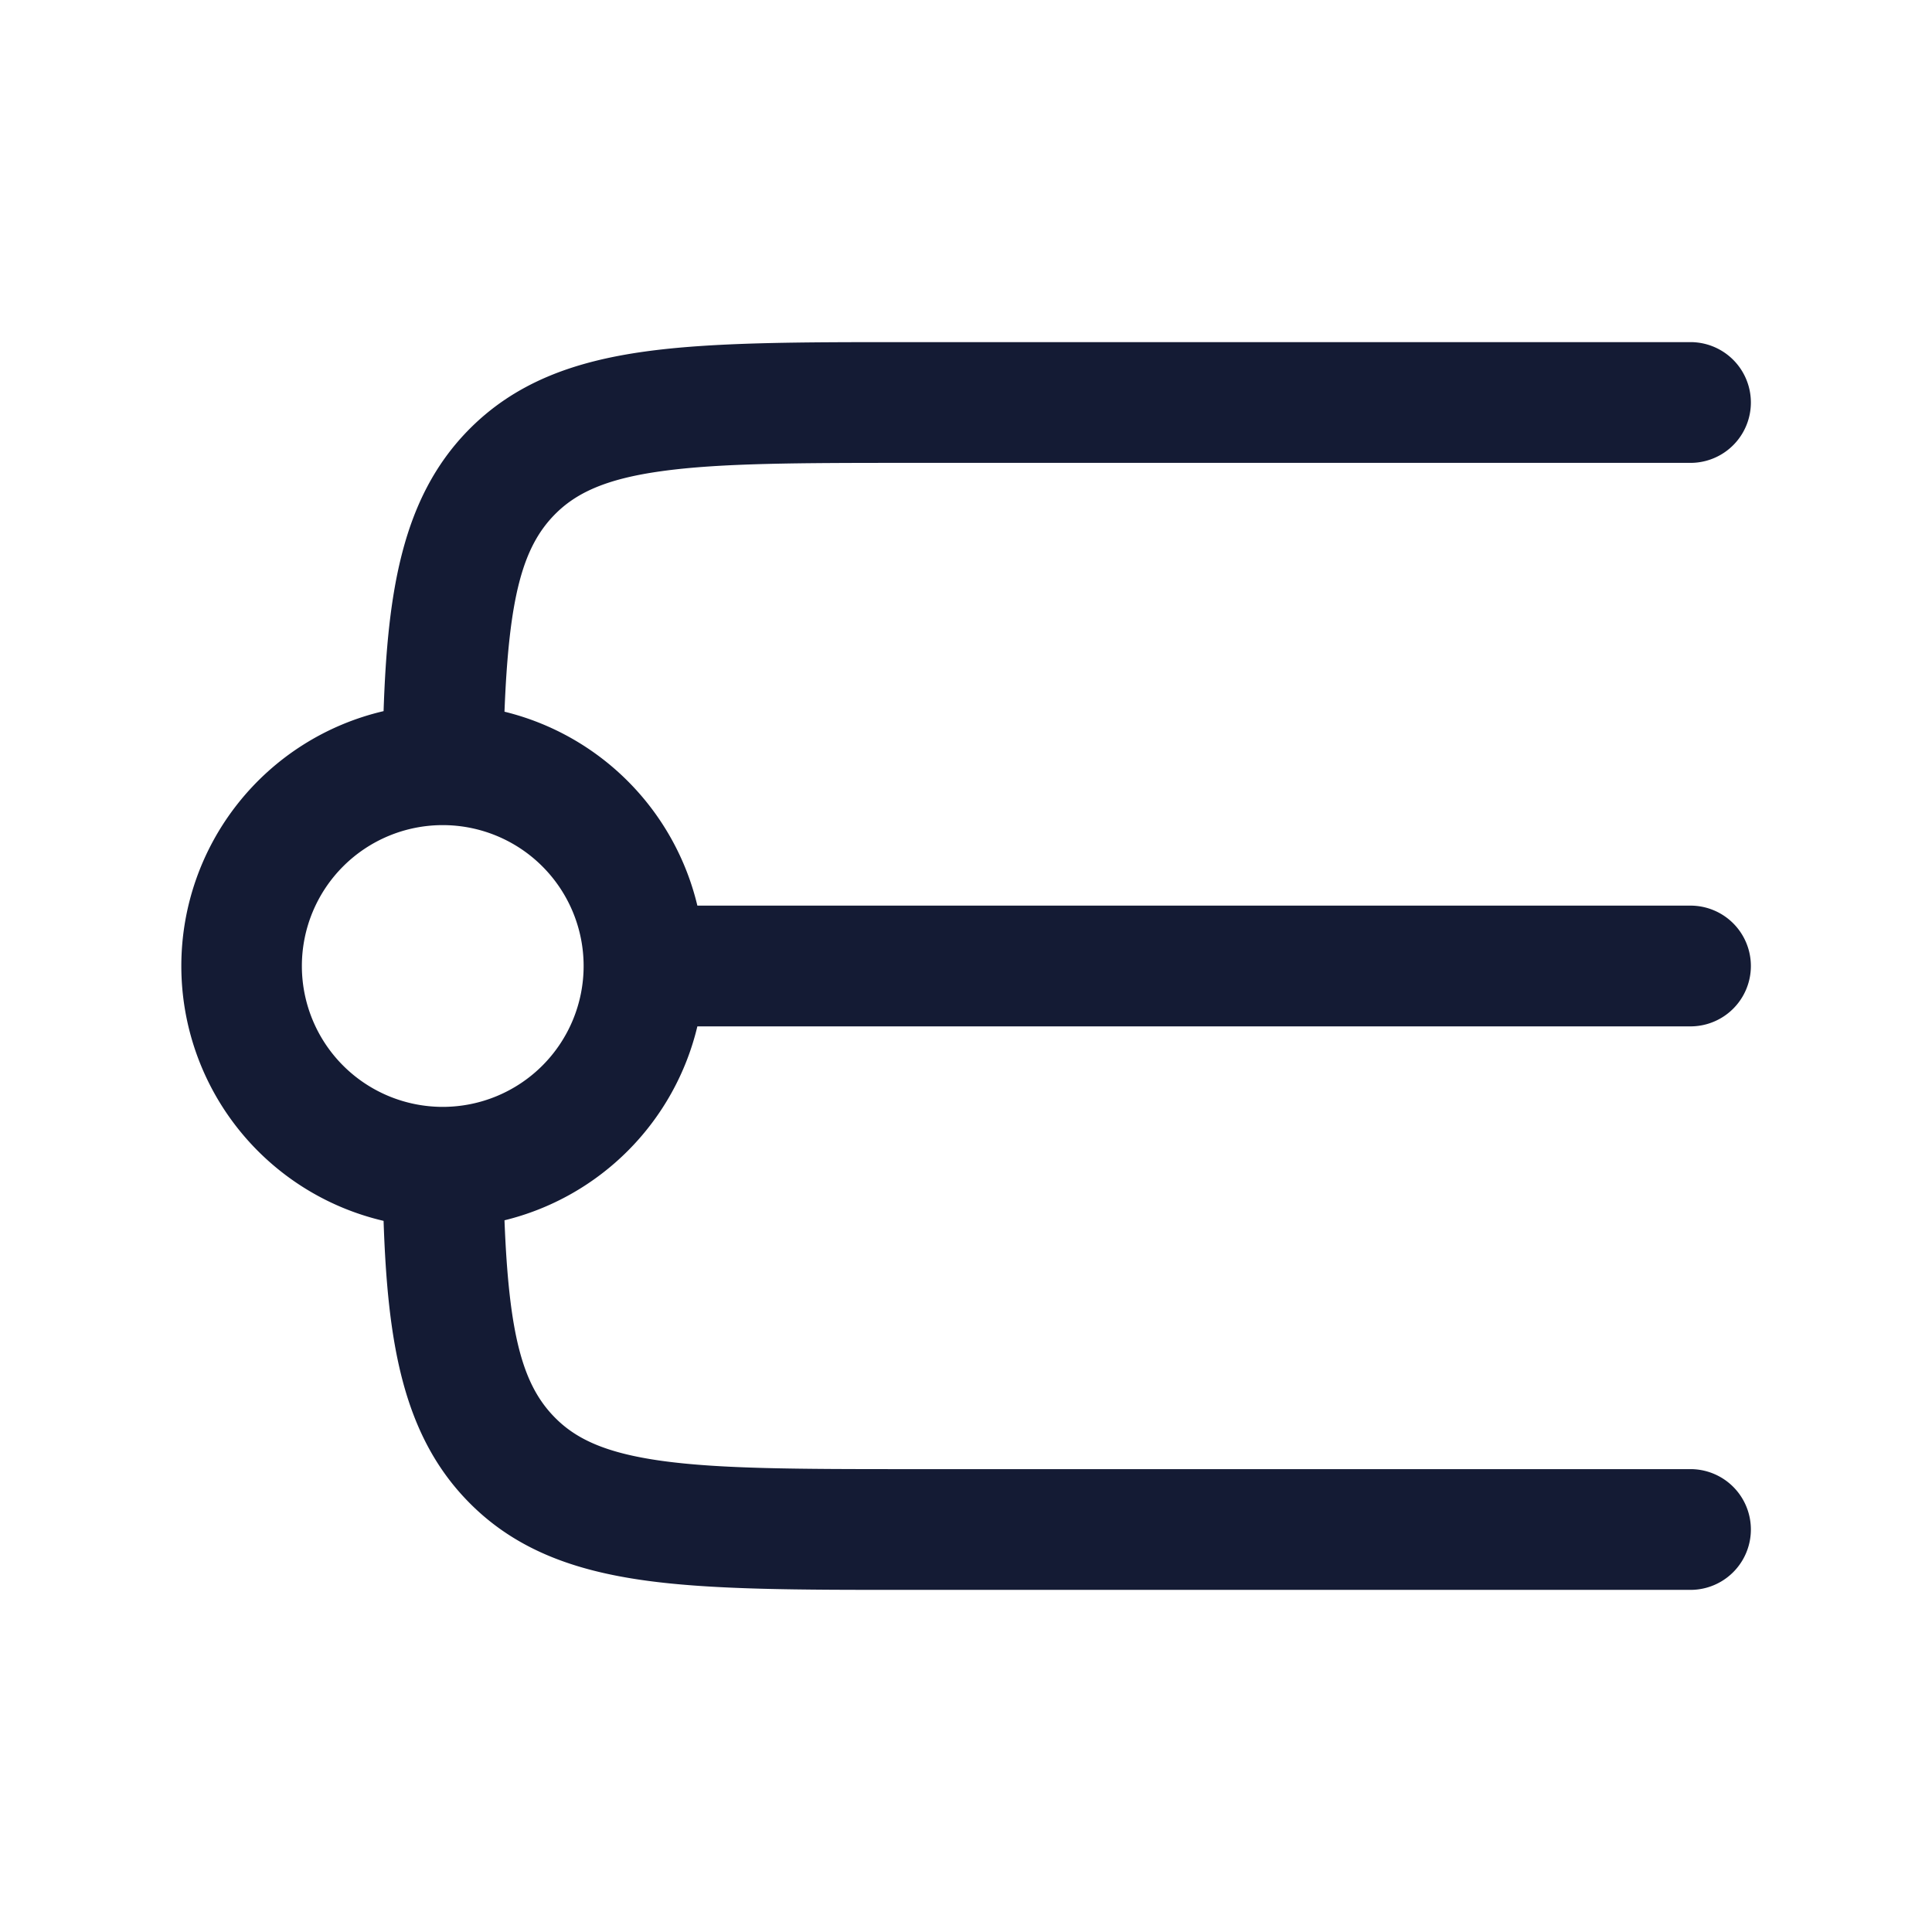 <svg xmlns="http://www.w3.org/2000/svg" width="24" height="24" fill="none"><path fill="#141B34" fill-rule="evenodd" d="M11.246 4.25H21a.75.75 0 0 1 0 1.5h-9.697c-1.391 0-2.357.002-3.084.103-.703.097-1.072.275-1.336.547-.39.403-.561 1.016-.616 2.441a3.26 3.26 0 0 1 2.396 2.409H21a.75.75 0 0 1 0 1.5H8.663a3.26 3.26 0 0 1-2.396 2.409c.055 1.425.226 2.038.616 2.44.264.273.633.45 1.336.548.727.101 1.693.103 3.084.103H21a.75.75 0 0 1 0 1.5h-9.754c-1.321 0-2.391 0-3.234-.117-.878-.122-1.62-.384-2.206-.99-.809-.835-.991-1.99-1.041-3.477a3.251 3.251 0 0 1 0-6.332c.05-1.487.232-2.642 1.04-3.477.587-.606 1.329-.868 2.207-.99.843-.117 1.913-.117 3.234-.117M7.25 12a1.75 1.75 0 0 0-1.748-1.75h-.004A1.75 1.75 0 1 0 7.25 12" clip-rule="evenodd"/></svg>
